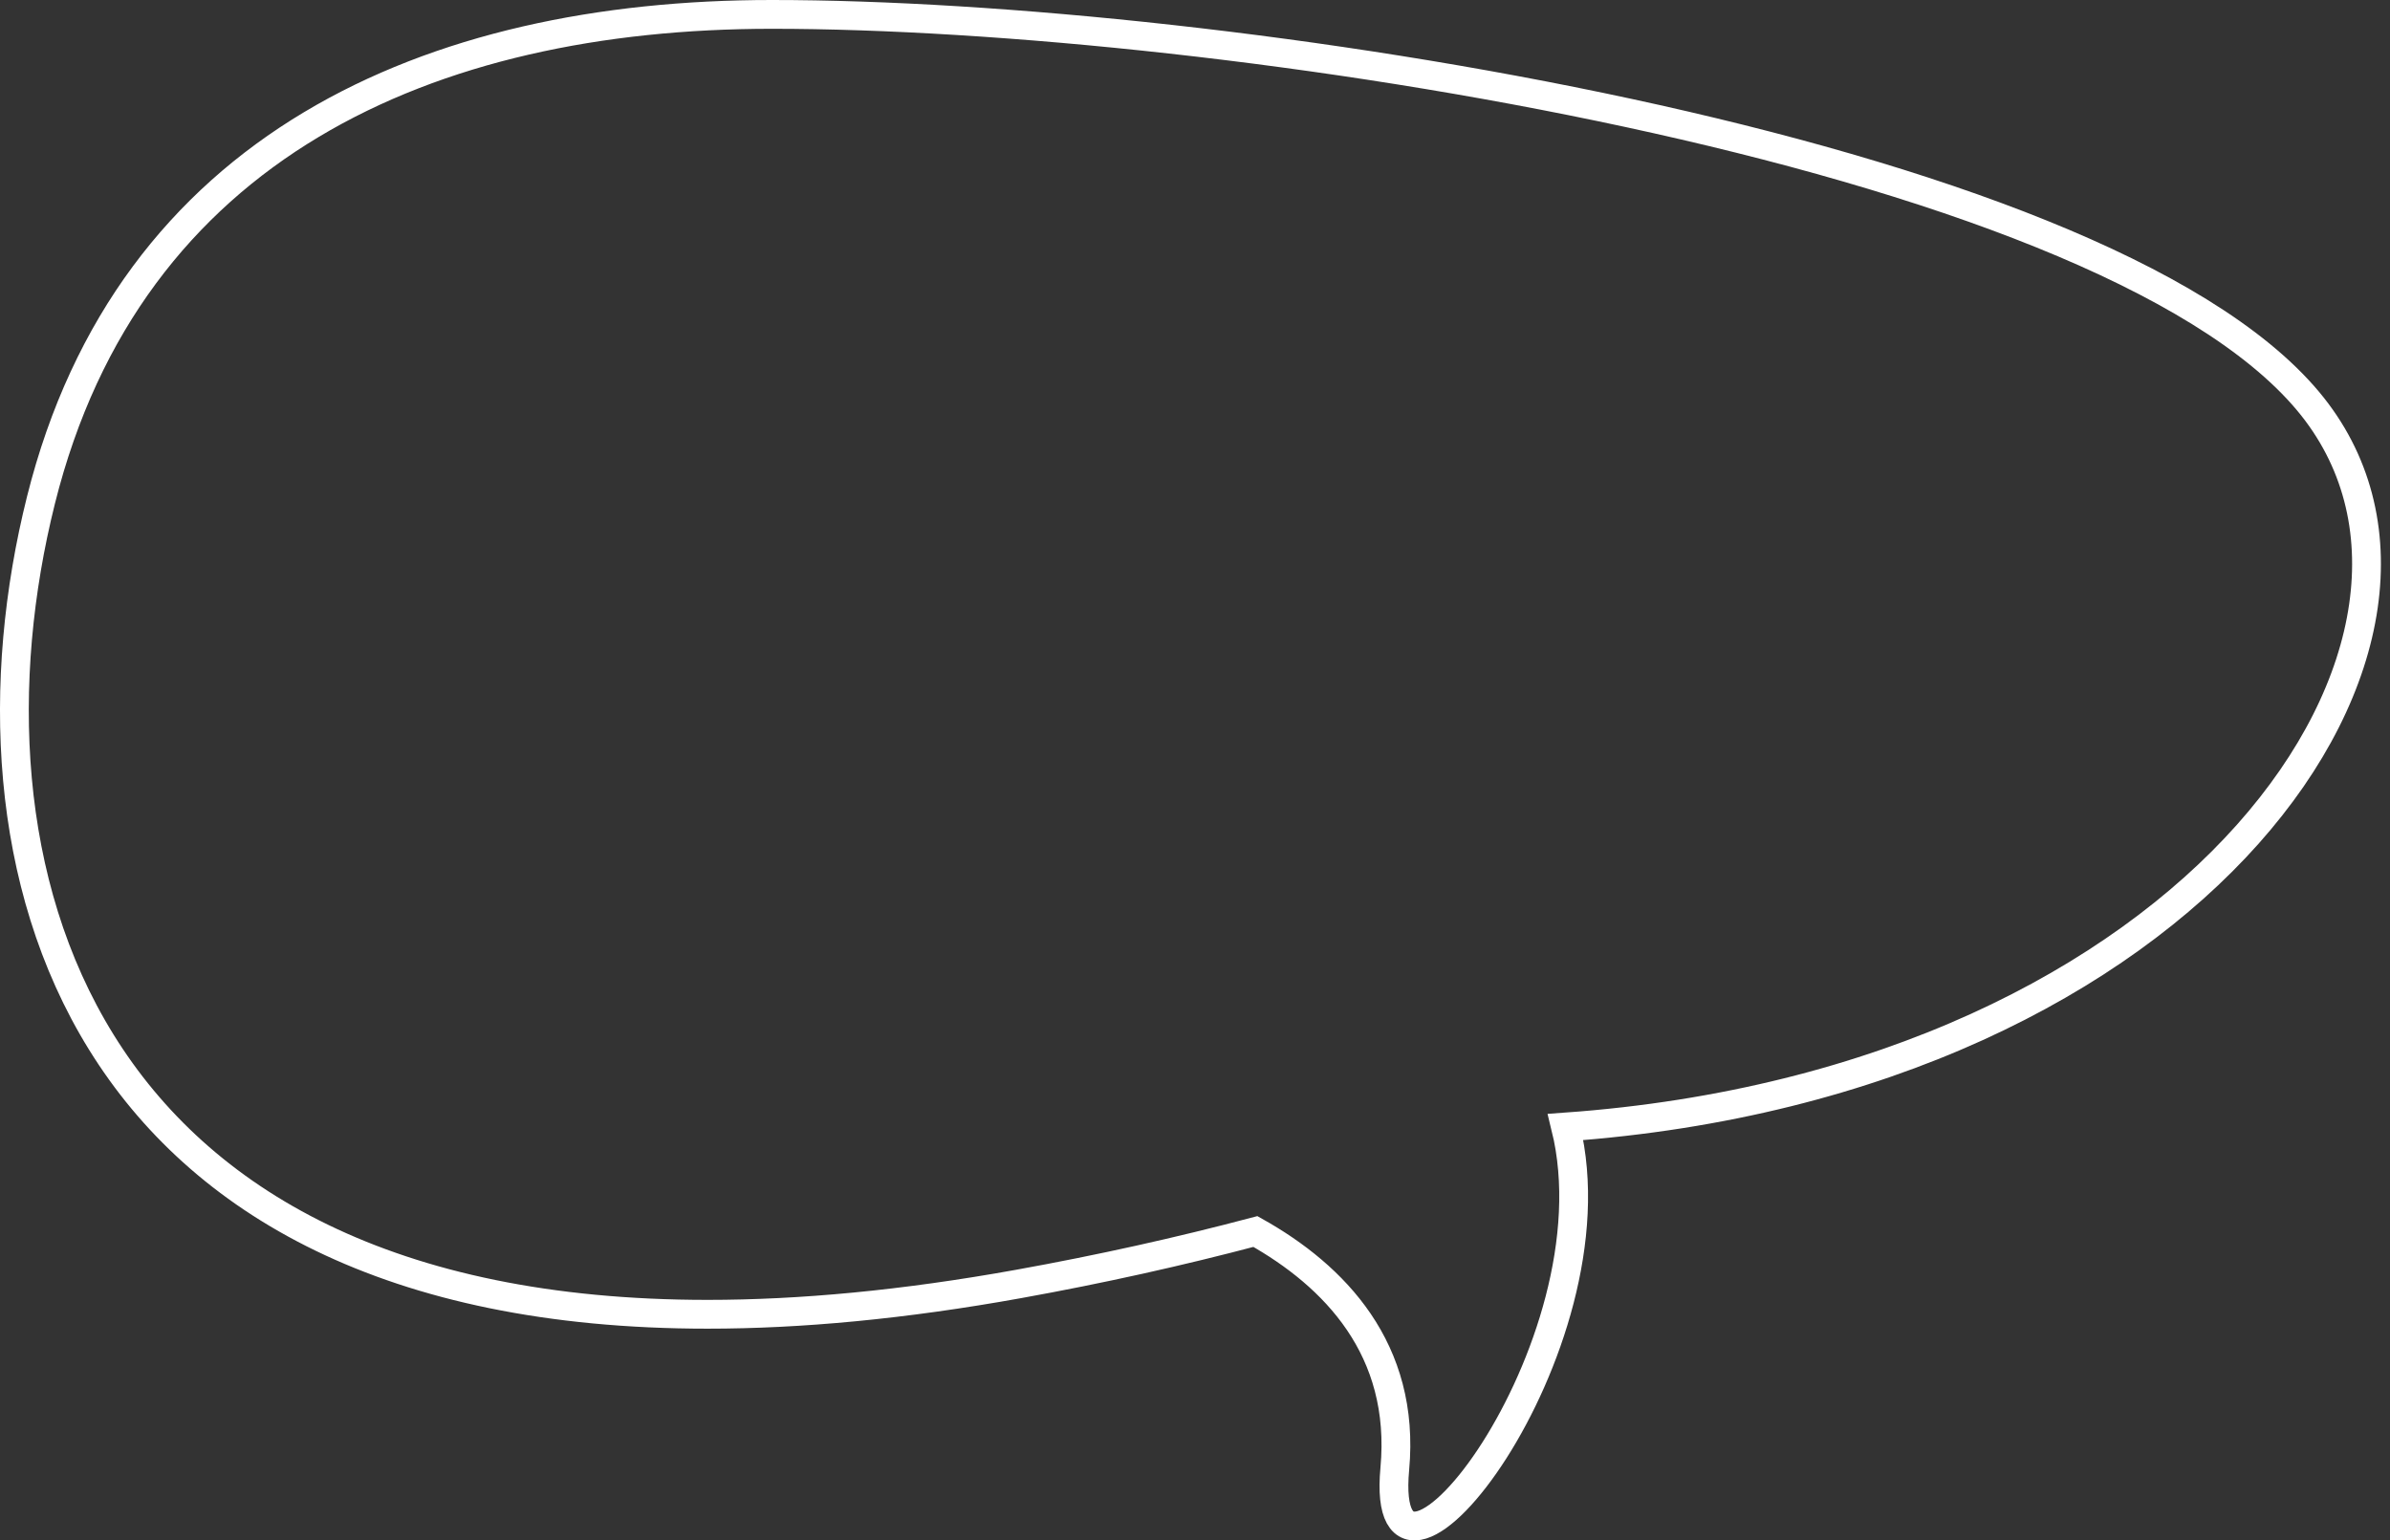 <?xml version="1.0" encoding="UTF-8" standalone="no"?>
<svg width="166px" height="107px" viewBox="0 0 166 107" version="1.1" xmlns="http://www.w3.org/2000/svg" xmlns:xlink="http://www.w3.org/1999/xlink">
    <rect x="0" y="0" width="166" height="107" fill="#333333" stroke="none"/>
    <!-- Generator: Sketch 48.2 (47327) - http://www.bohemiancoding.com/sketch -->
    <title>Shape</title>
    <desc>Created with Sketch.</desc>
    <defs></defs>
    <g id="Mayur-Joshi---Freelance-Web-Developer-based-in-Mumbai" stroke="none" stroke-width="1" fill="none" fill-rule="evenodd" transform="translate(-306, -124)">
        <g id="mainSection" transform="translate(-3, 0)" stroke="#FFFFFF" stroke-width="2">
            <g id="hello" transform="translate(302, 125)">
                <g id="Shape">
                    <path d="M115.741,77.283 C119.54,92.662 102.695,113.906 103.877,101.028 C104.642,92.717 99.68,87.617 94.196,84.543 C88.954,85.93 83.456,87.157 77.743,88.186 C69.744,89.629 62.569,90.291 56.149,90.291 C11.874,90.291 3.584,58.78 9.846,33.735 C15.985,9.182 36.834,0 60.605,0 C91.681,0 152.606,9.294 167.309,26.863 C180.831,43.018 159.801,74.126 115.741,77.283 Z"></path>
                </g>
            </g>
        </g>
    </g>
</svg>